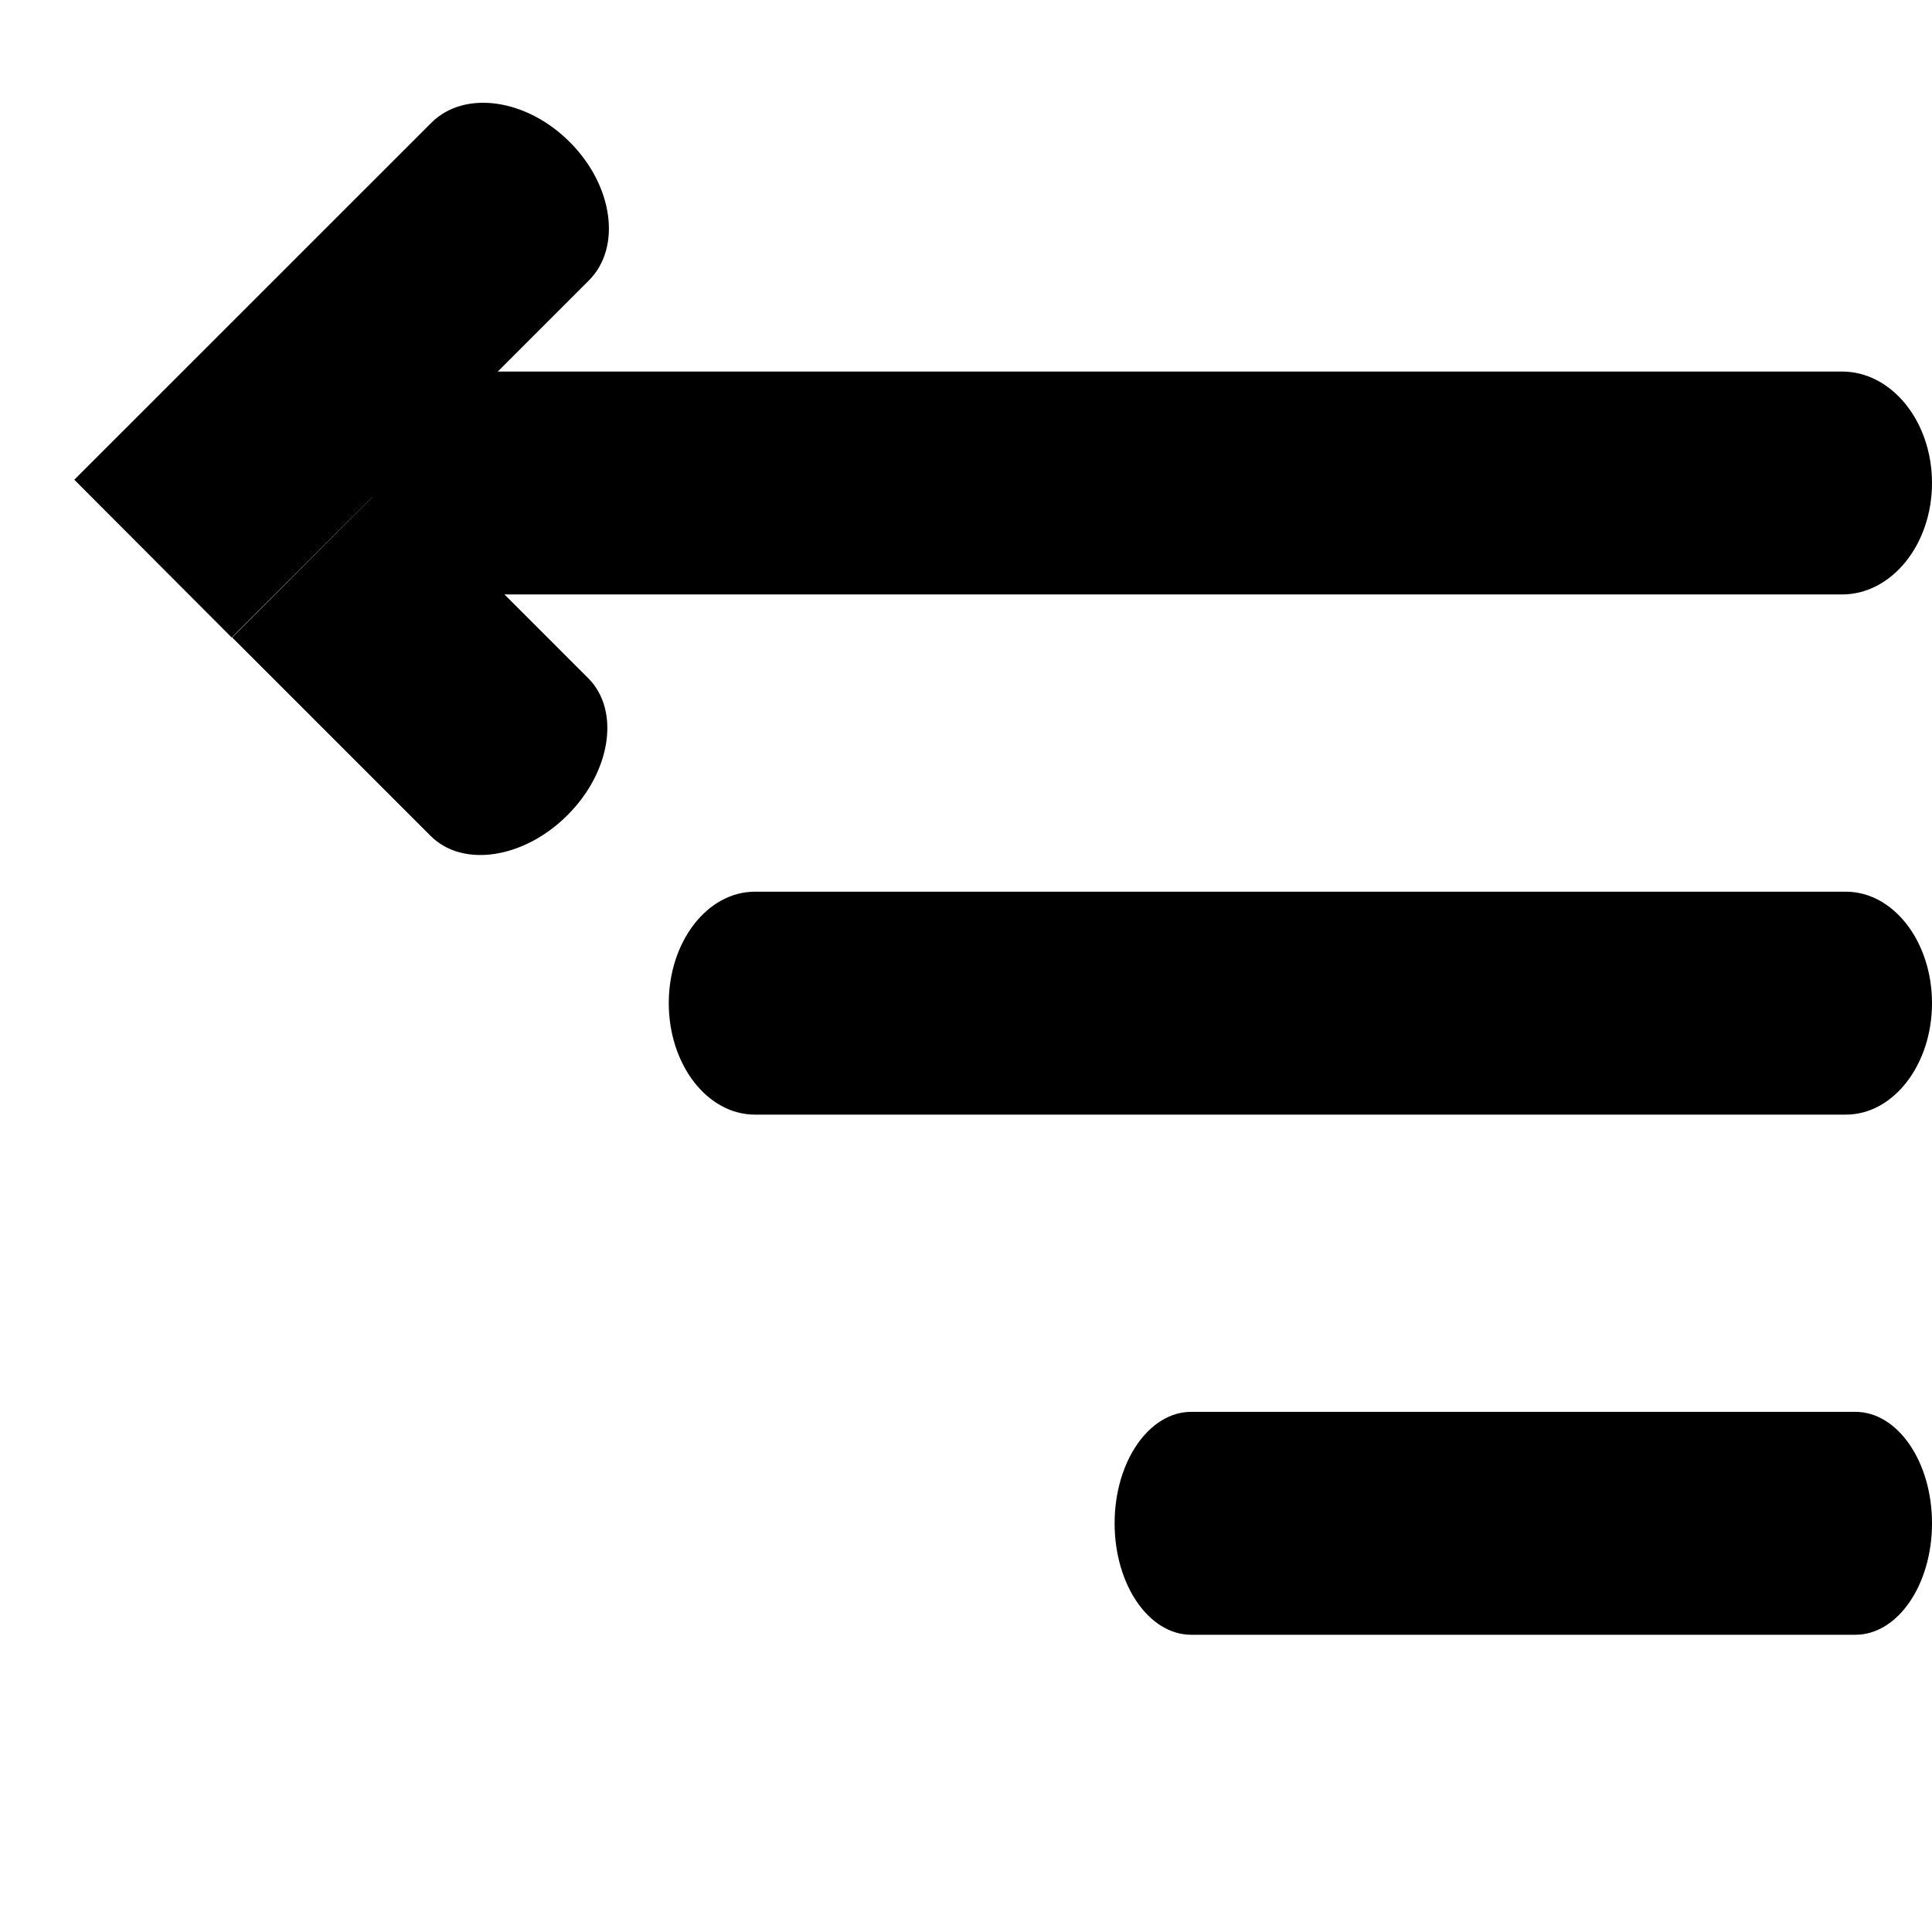 <svg width="26" height="26" viewBox="0 0 26 26" xmlns="http://www.w3.org/2000/svg">
<path d="M24.788 5H6.212C5.542 5 5 5.672 5 6.5C5 7.328 5.542 8 6.212 8H24.788C25.458 8 26 7.328 26 6.5C26 5.672 25.458 5 24.788 5Z"/>
<path d="M24.841 12H10.159C9.519 12 9 12.672 9 13.5C9 14.328 9.519 15 10.159 15H24.841C25.481 15 26 14.328 26 13.5C26 12.672 25.481 12 24.841 12Z"/>
<path d="M24.969 19H16.031C15.462 19 15 19.672 15 20.5C15 21.328 15.462 22 16.031 22H24.969C25.538 22 26 21.328 26 20.5C26 19.672 25.538 19 24.969 19Z"/>
<path fill-rule="evenodd" clip-rule="evenodd" d="M1 6.456L3.119 8.58L7.925 3.774C8.368 3.331 8.253 2.496 7.667 1.911C7.081 1.325 6.247 1.209 5.804 1.653L1 6.456Z"/>
<path fill-rule="evenodd" clip-rule="evenodd" d="M3.125 8.579L5.796 11.25C6.227 11.681 7.051 11.556 7.637 10.97C8.223 10.384 8.348 9.56 7.917 9.128L5.243 6.454L3.125 8.579Z"/>
</svg>

